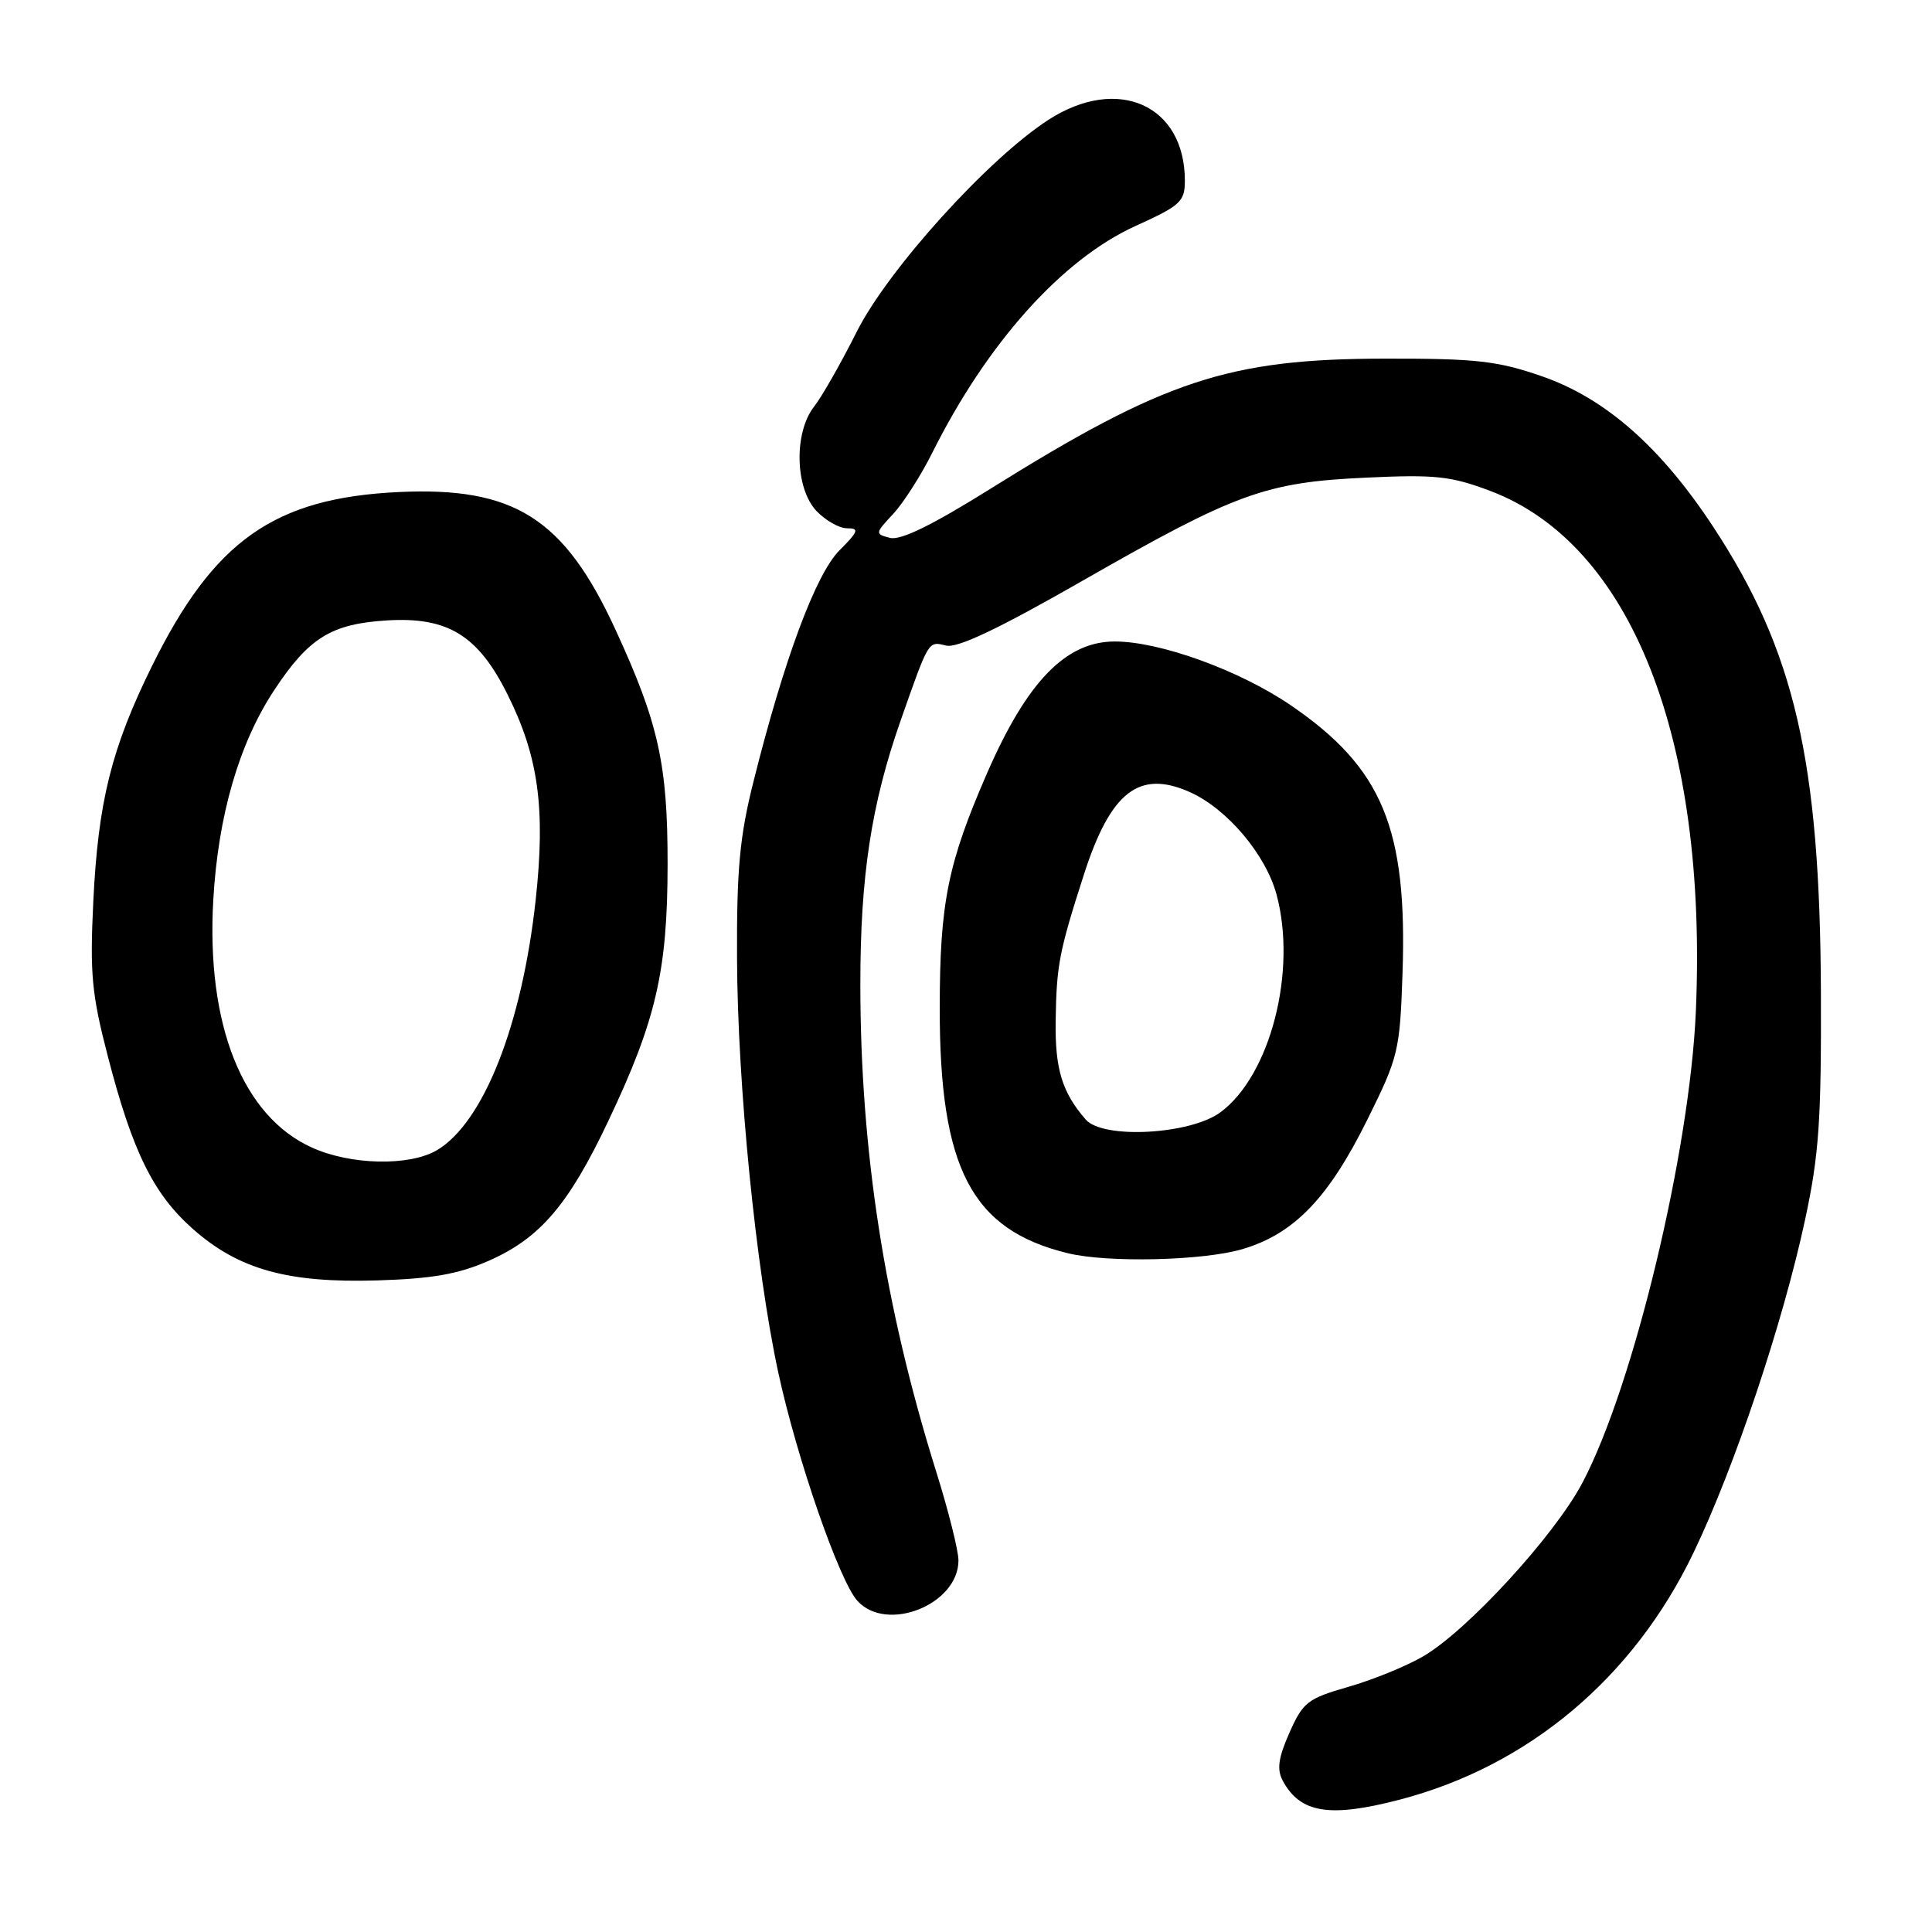 <?xml version="1.0" encoding="UTF-8" standalone="no"?>
<!DOCTYPE svg PUBLIC "-//W3C//DTD SVG 1.1//EN" "http://www.w3.org/Graphics/SVG/1.1/DTD/svg11.dtd" >
<svg xmlns="http://www.w3.org/2000/svg" xmlns:xlink="http://www.w3.org/1999/xlink" version="1.1" viewBox="0 0 256 256">
 <g >
 <path fill="currentColor"
d=" M 185.44 238.47 C 202.51 234.03 216.43 222.34 224.39 205.76 C 229.83 194.45 236.26 175.24 239.18 161.63 C 241.03 153.04 241.34 148.46 241.28 131.50 C 241.16 100.76 237.80 86.25 227.04 69.85 C 220.05 59.21 212.70 52.75 204.26 49.84 C 198.41 47.82 195.61 47.50 183.50 47.52 C 162.80 47.55 154.33 50.35 131.23 64.77 C 123.50 69.60 119.33 71.64 117.92 71.27 C 115.93 70.75 115.94 70.68 118.33 68.12 C 119.68 66.68 122.02 63.02 123.53 60.00 C 130.80 45.44 140.74 34.35 150.49 29.93 C 156.43 27.24 157.00 26.71 157.00 23.94 C 157.00 13.92 148.12 9.95 138.95 15.86 C 130.96 21.01 117.65 35.72 113.50 44.00 C 111.43 48.12 108.90 52.57 107.87 53.88 C 105.18 57.32 105.34 64.67 108.17 67.69 C 109.37 68.96 111.20 70.00 112.25 70.00 C 113.89 70.00 113.75 70.41 111.23 72.93 C 108.10 76.06 103.87 87.43 99.83 103.60 C 98.01 110.84 97.61 115.20 97.66 127.00 C 97.73 143.79 100.16 168.17 103.14 181.93 C 105.60 193.28 111.21 209.47 113.61 212.12 C 117.50 216.41 127.00 212.61 127.00 206.76 C 127.00 205.47 125.67 200.15 124.03 194.93 C 117.20 173.07 114.00 152.48 114.00 130.37 C 114.00 116.07 115.46 106.54 119.33 95.50 C 123.11 84.75 122.98 84.96 125.35 85.54 C 126.85 85.92 132.32 83.32 143.50 76.92 C 163.76 65.33 167.68 63.90 181.00 63.29 C 190.20 62.86 192.24 63.08 197.47 65.05 C 216.11 72.09 226.27 97.79 224.71 134.01 C 223.90 152.66 216.43 183.71 209.67 196.49 C 205.97 203.50 194.38 216.12 188.55 219.49 C 186.32 220.79 181.87 222.60 178.65 223.52 C 173.26 225.07 172.65 225.55 170.86 229.59 C 169.38 232.93 169.17 234.45 169.97 235.95 C 172.28 240.25 176.17 240.89 185.44 238.47 Z  M 64.76 167.06 C 71.56 164.07 75.36 159.63 80.64 148.46 C 86.94 135.17 88.45 128.63 88.46 114.50 C 88.47 101.27 87.26 95.81 81.54 83.40 C 74.75 68.66 68.13 64.47 52.79 65.20 C 36.33 65.99 28.35 71.62 20.15 88.23 C 14.76 99.15 13.00 106.23 12.36 119.50 C 11.90 129.05 12.15 131.75 14.30 140.01 C 17.57 152.65 20.35 158.26 25.61 162.89 C 31.66 168.22 38.16 170.02 50.00 169.66 C 57.28 169.44 60.73 168.83 64.76 167.06 Z  M 164.65 165.51 C 171.47 163.49 176.04 158.75 181.19 148.34 C 185.30 140.06 185.49 139.25 185.84 129.01 C 186.50 109.75 183.17 101.75 171.06 93.47 C 164.27 88.83 153.72 85.00 147.72 85.00 C 141.22 85.00 136.08 90.31 130.77 102.50 C 125.59 114.39 124.53 119.65 124.52 133.50 C 124.49 154.82 128.73 162.96 141.50 166.06 C 146.78 167.35 159.48 167.05 164.65 165.51 Z  M 41.31 152.05 C 32.14 147.89 27.32 135.78 28.26 119.26 C 28.90 108.04 31.69 98.45 36.38 91.38 C 40.93 84.50 43.92 82.66 51.26 82.21 C 59.32 81.71 63.34 84.17 67.24 92.00 C 71.36 100.24 72.30 107.14 70.98 119.25 C 69.17 135.81 64.06 148.76 57.89 152.41 C 54.26 154.55 46.45 154.39 41.31 152.05 Z  M 143.87 148.35 C 140.74 144.76 139.79 141.66 139.88 135.33 C 139.99 127.89 140.33 126.12 143.62 115.89 C 147.16 104.90 150.94 101.95 157.67 104.96 C 162.58 107.16 167.70 113.20 169.14 118.50 C 171.89 128.65 168.34 142.48 161.72 147.38 C 157.72 150.34 146.16 150.97 143.87 148.35 Z "/>
</g>
</svg>